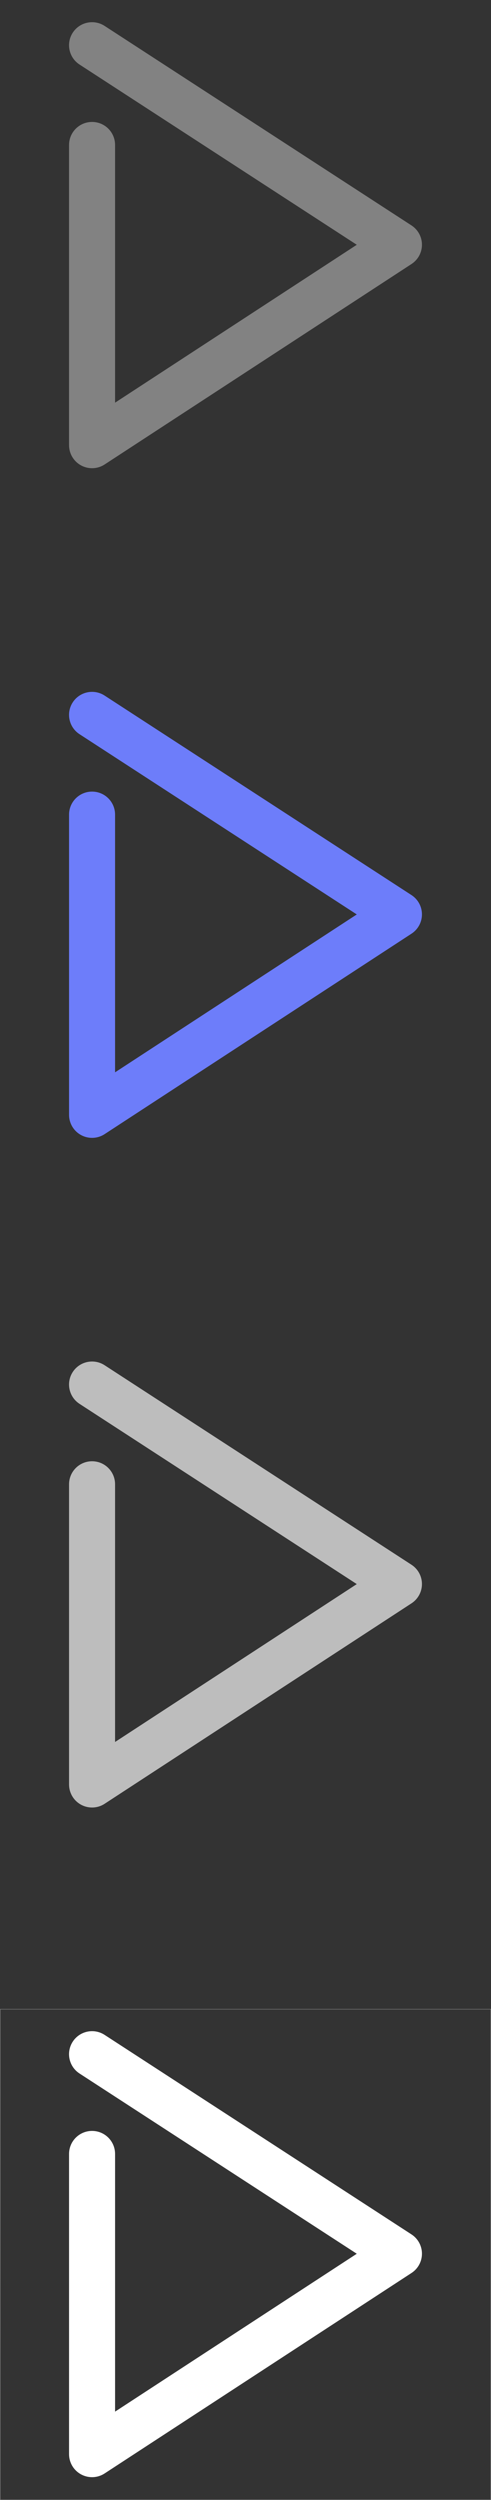 <?xml version="1.0" encoding="UTF-8"?>
<svg width="22px" height="112px" viewBox="0 0 22 112" version="1.1" xmlns="http://www.w3.org/2000/svg" xmlns:xlink="http://www.w3.org/1999/xlink">
    <rect x="0" y="0" width="22" height="112" fill="#333333" stroke="none"/>
    <!-- Generator: Sketch 43.2 (39069) - http://www.bohemiancoding.com/sketch -->
    <title>22pxBofang</title>
    <desc>Created with Sketch.</desc>
    <defs></defs>
    <g id="Symbols" stroke="none" stroke-width="1" fill="none" fill-rule="evenodd">
        <g id="22pxBofang"></g>
        <g id="22px播放4" transform="translate(0, 90)">
            <g id="播放5">
                <path d="M4.125,20.975 C3.956,20.975 3.788,20.934 3.634,20.851 C3.301,20.671 3.094,20.322 3.094,19.944 L3.094,6.495 C3.094,5.925 3.555,5.463 4.125,5.463 C4.695,5.463 5.156,5.925 5.156,6.495 L5.156,18.039 L15.986,10.966 L3.563,2.891 C3.085,2.58 2.95,1.941 3.26,1.464 C3.571,0.986 4.21,0.851 4.687,1.161 L18.437,10.099 C18.729,10.289 18.906,10.614 18.906,10.962 C18.907,11.311 18.731,11.636 18.439,11.827 L4.689,20.807 C4.518,20.919 4.322,20.975 4.125,20.975" id="Fill-1" fill="#FFFFFF"></path>
                <path d="M0,22 L22,22 L22,0 L0,0 L0,22 Z M0.021,21.979 L21.979,21.979 L21.979,0.021 L0.021,0.021 L0.021,21.979 Z" id="Fill-3" fill="#808080"></path>
            </g>
        </g>
        <g id="22px播放2" transform="translate(0, 30)" fill="#6D7DFA">
            <g id="播放2" transform="translate(3, 0)">
                <path d="M1.125,20.975 C0.956,20.975 0.788,20.934 0.634,20.851 C0.301,20.671 0.094,20.322 0.094,19.944 L0.094,6.495 C0.094,5.925 0.555,5.463 1.125,5.463 C1.695,5.463 2.156,5.925 2.156,6.495 L2.156,18.039 L12.986,10.966 L0.563,2.891 C0.085,2.58 -0.05,1.941 0.26,1.464 C0.571,0.986 1.21,0.851 1.687,1.161 L15.437,10.099 C15.729,10.289 15.906,10.614 15.906,10.962 C15.907,11.311 15.731,11.636 15.439,11.827 L1.689,20.807 C1.518,20.919 1.322,20.975 1.125,20.975" id="Fill-1"></path>
            </g>
        </g>
        <g id="22px播放3" transform="translate(0, 60)" fill="#BDBDBD">
            <g id="播放2" transform="translate(3, 0)">
                <path d="M1.125,20.975 C0.956,20.975 0.788,20.934 0.634,20.851 C0.301,20.671 0.094,20.322 0.094,19.944 L0.094,6.495 C0.094,5.925 0.555,5.463 1.125,5.463 C1.695,5.463 2.156,5.925 2.156,6.495 L2.156,18.039 L12.986,10.966 L0.563,2.891 C0.085,2.58 -0.05,1.941 0.26,1.464 C0.571,0.986 1.21,0.851 1.687,1.161 L15.437,10.099 C15.729,10.289 15.906,10.614 15.906,10.962 C15.907,11.311 15.731,11.636 15.439,11.827 L1.689,20.807 C1.518,20.919 1.322,20.975 1.125,20.975" id="Fill-1"></path>
            </g>
        </g>
        <g id="22px播放1" fill="#828282">
            <g id="播放4" transform="translate(3, 0)">
                <path d="M1.125,20.975 C0.956,20.975 0.788,20.934 0.634,20.851 C0.301,20.671 0.094,20.322 0.094,19.944 L0.094,6.495 C0.094,5.925 0.555,5.463 1.125,5.463 C1.695,5.463 2.156,5.925 2.156,6.495 L2.156,18.039 L12.986,10.966 L0.563,2.891 C0.085,2.58 -0.05,1.941 0.26,1.464 C0.571,0.986 1.21,0.851 1.687,1.161 L15.437,10.099 C15.729,10.289 15.906,10.614 15.906,10.962 C15.907,11.311 15.731,11.636 15.439,11.827 L1.689,20.807 C1.518,20.919 1.322,20.975 1.125,20.975" id="Fill-1"></path>
            </g>
        </g>
    </g>
</svg>